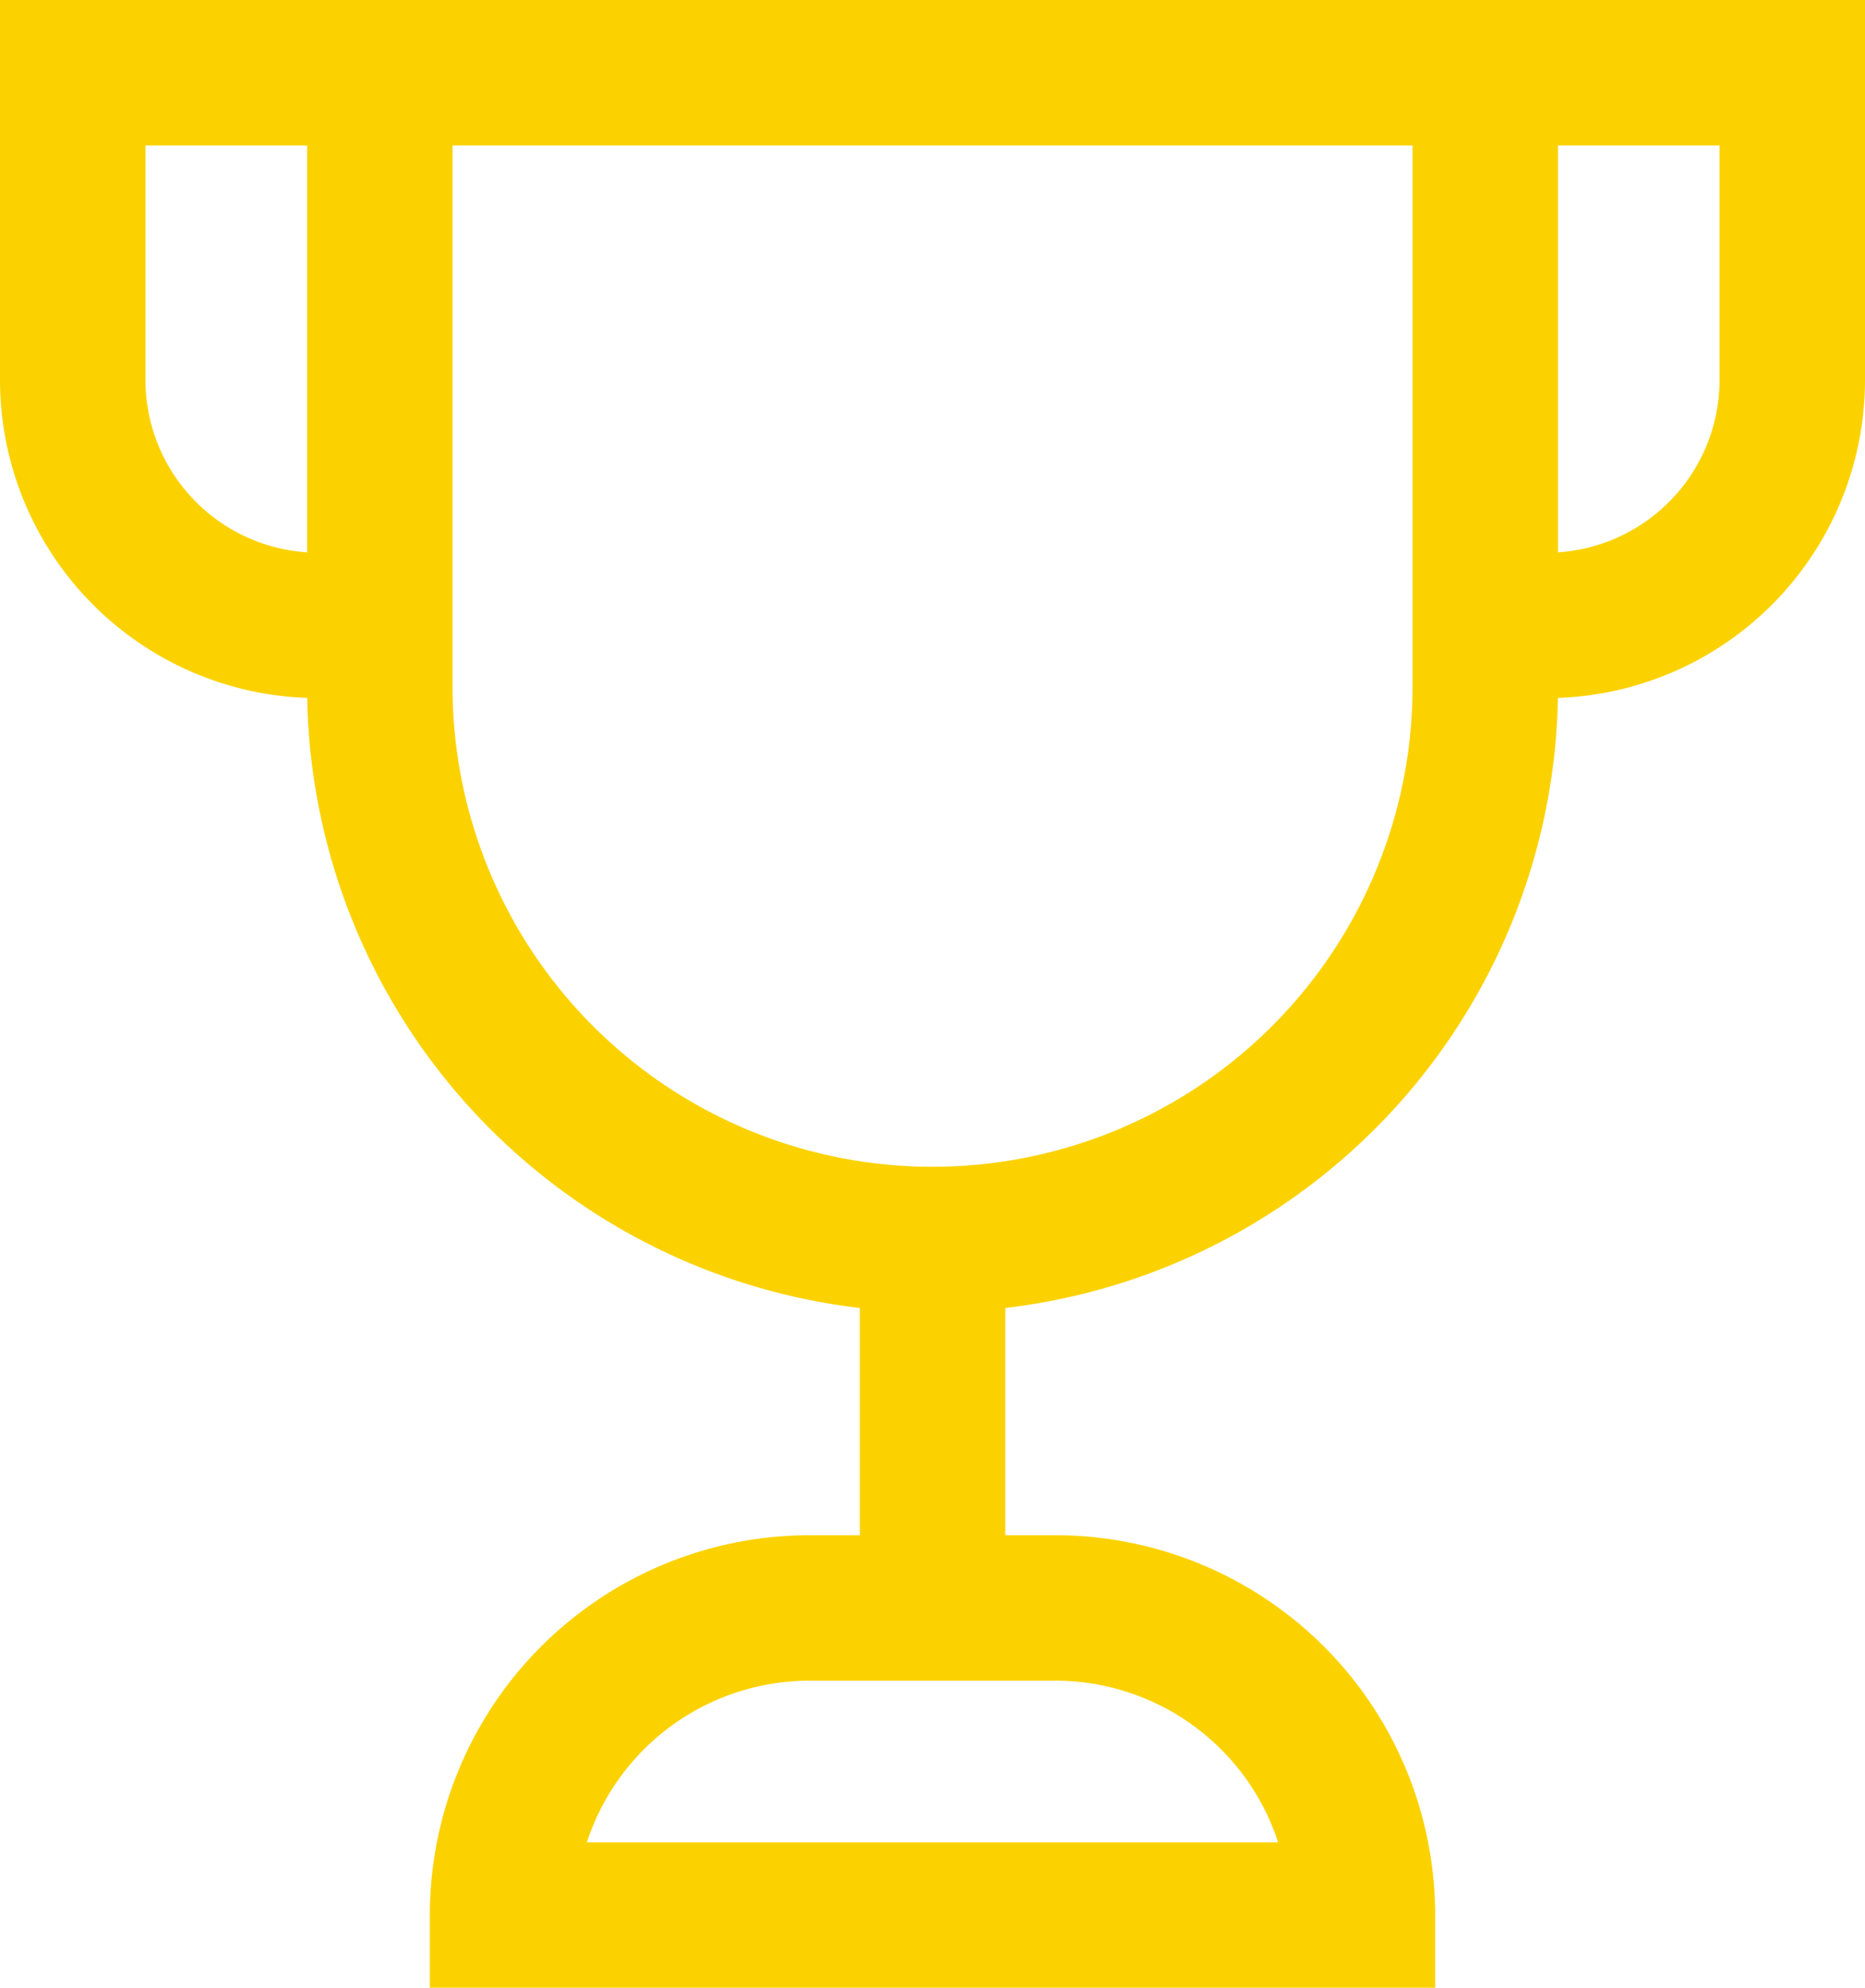 <svg xmlns="http://www.w3.org/2000/svg" width="19.233" height="20.5" viewBox="0 0 19.233 20.5"><defs><style>.a,.b{fill:none;stroke:#fbd200;stroke-miterlimit:10;stroke-width:1.5px;}.b{stroke-linecap:square;}</style></defs><g transform="translate(-1.25 -0.25)"><path class="a" d="M5.167,6.7H4.533A2.533,2.533,0,0,1,2,4.167V1H5.167"/><path class="a" d="M25,6.7h.633a2.533,2.533,0,0,0,2.533-2.533V1H25" transform="translate(-8.433)"/><line class="a" y1="3.8" transform="translate(10.867 13.033)"/><path class="b" d="M12.7,13.033h0A5.7,5.7,0,0,1,7,7.333V1H18.4V7.333a5.7,5.7,0,0,1-5.7,5.7Z" transform="translate(-1.833)"/><path class="b" d="M17.867,29.167H9A3.167,3.167,0,0,1,12.167,26H14.7A3.167,3.167,0,0,1,17.867,29.167Z" transform="translate(-2.567 -9.167)"/></g></svg>